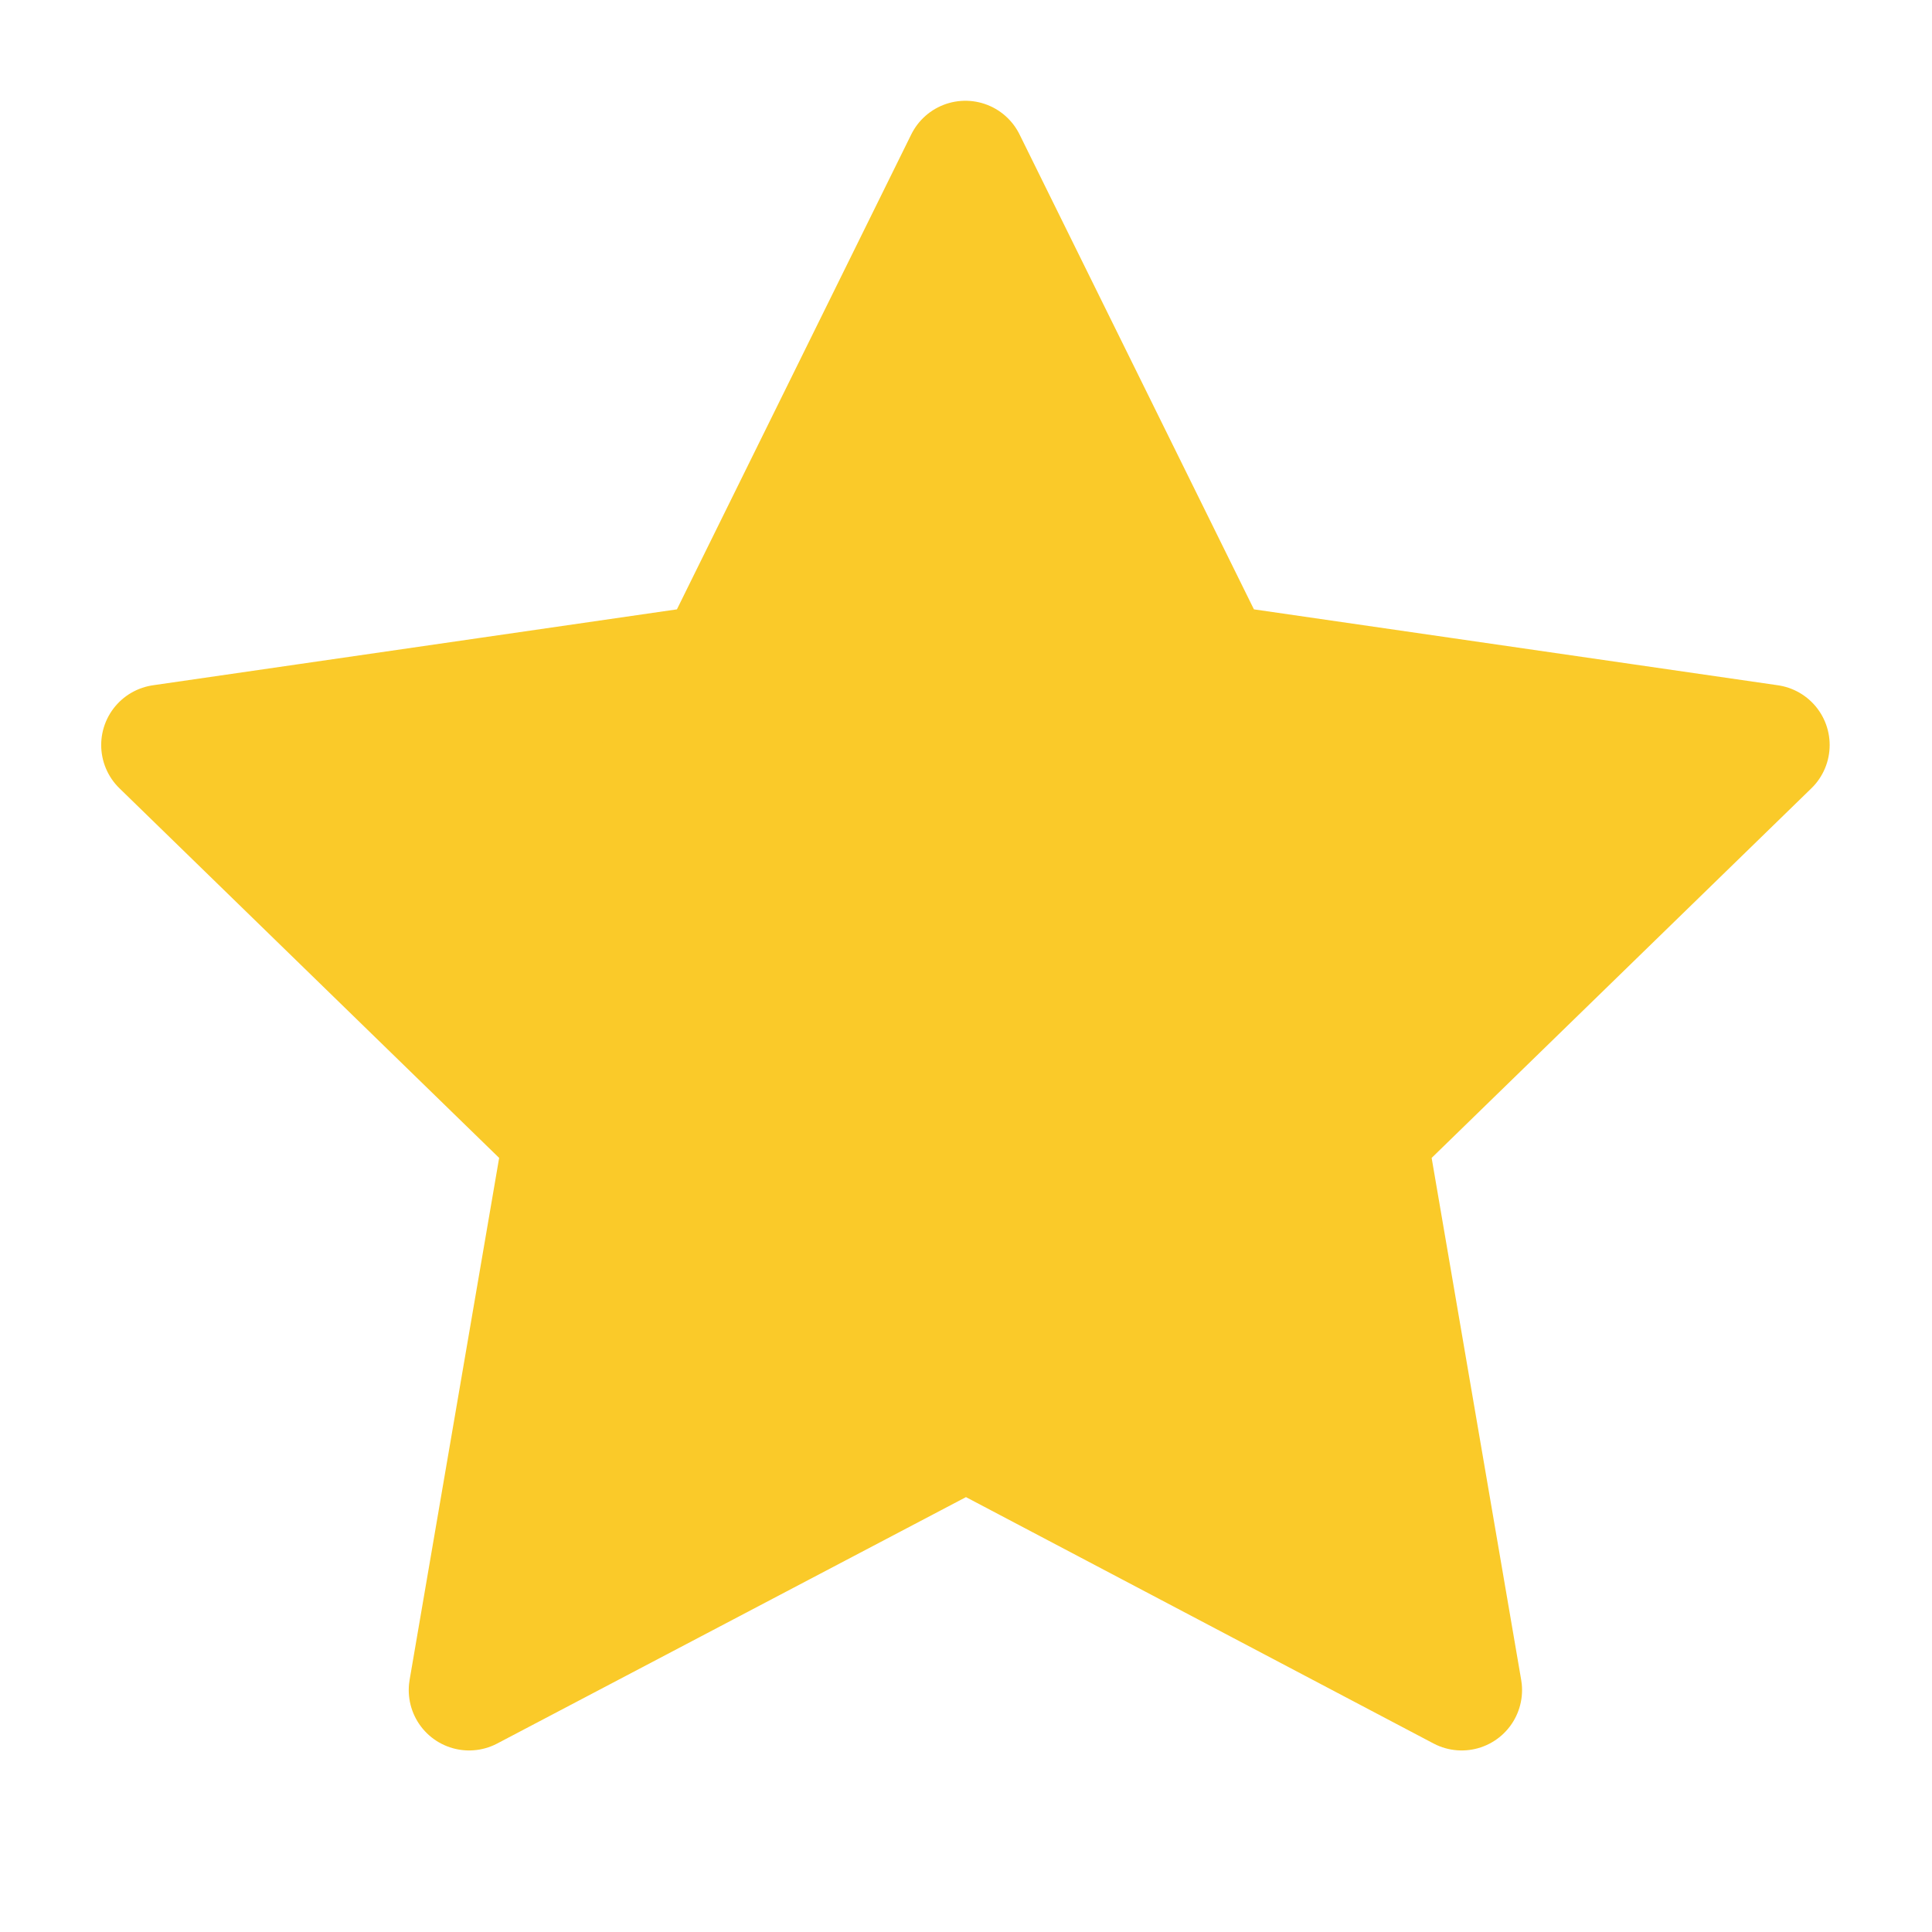 <svg width="32" height="32" viewBox="0 0 32 32" fill="none" xmlns="http://www.w3.org/2000/svg">
<path d="M16 23.667L7.77 27.993L9.342 18.829L2.676 12.34L11.876 11.007L15.99 2.669L20.105 11.007L29.305 12.34L22.638 18.829L24.21 27.993L16 23.667Z" fill="#FACA29" stroke="#FACA29" stroke-width="2" stroke-linecap="round" stroke-linejoin="round"/>
</svg>
